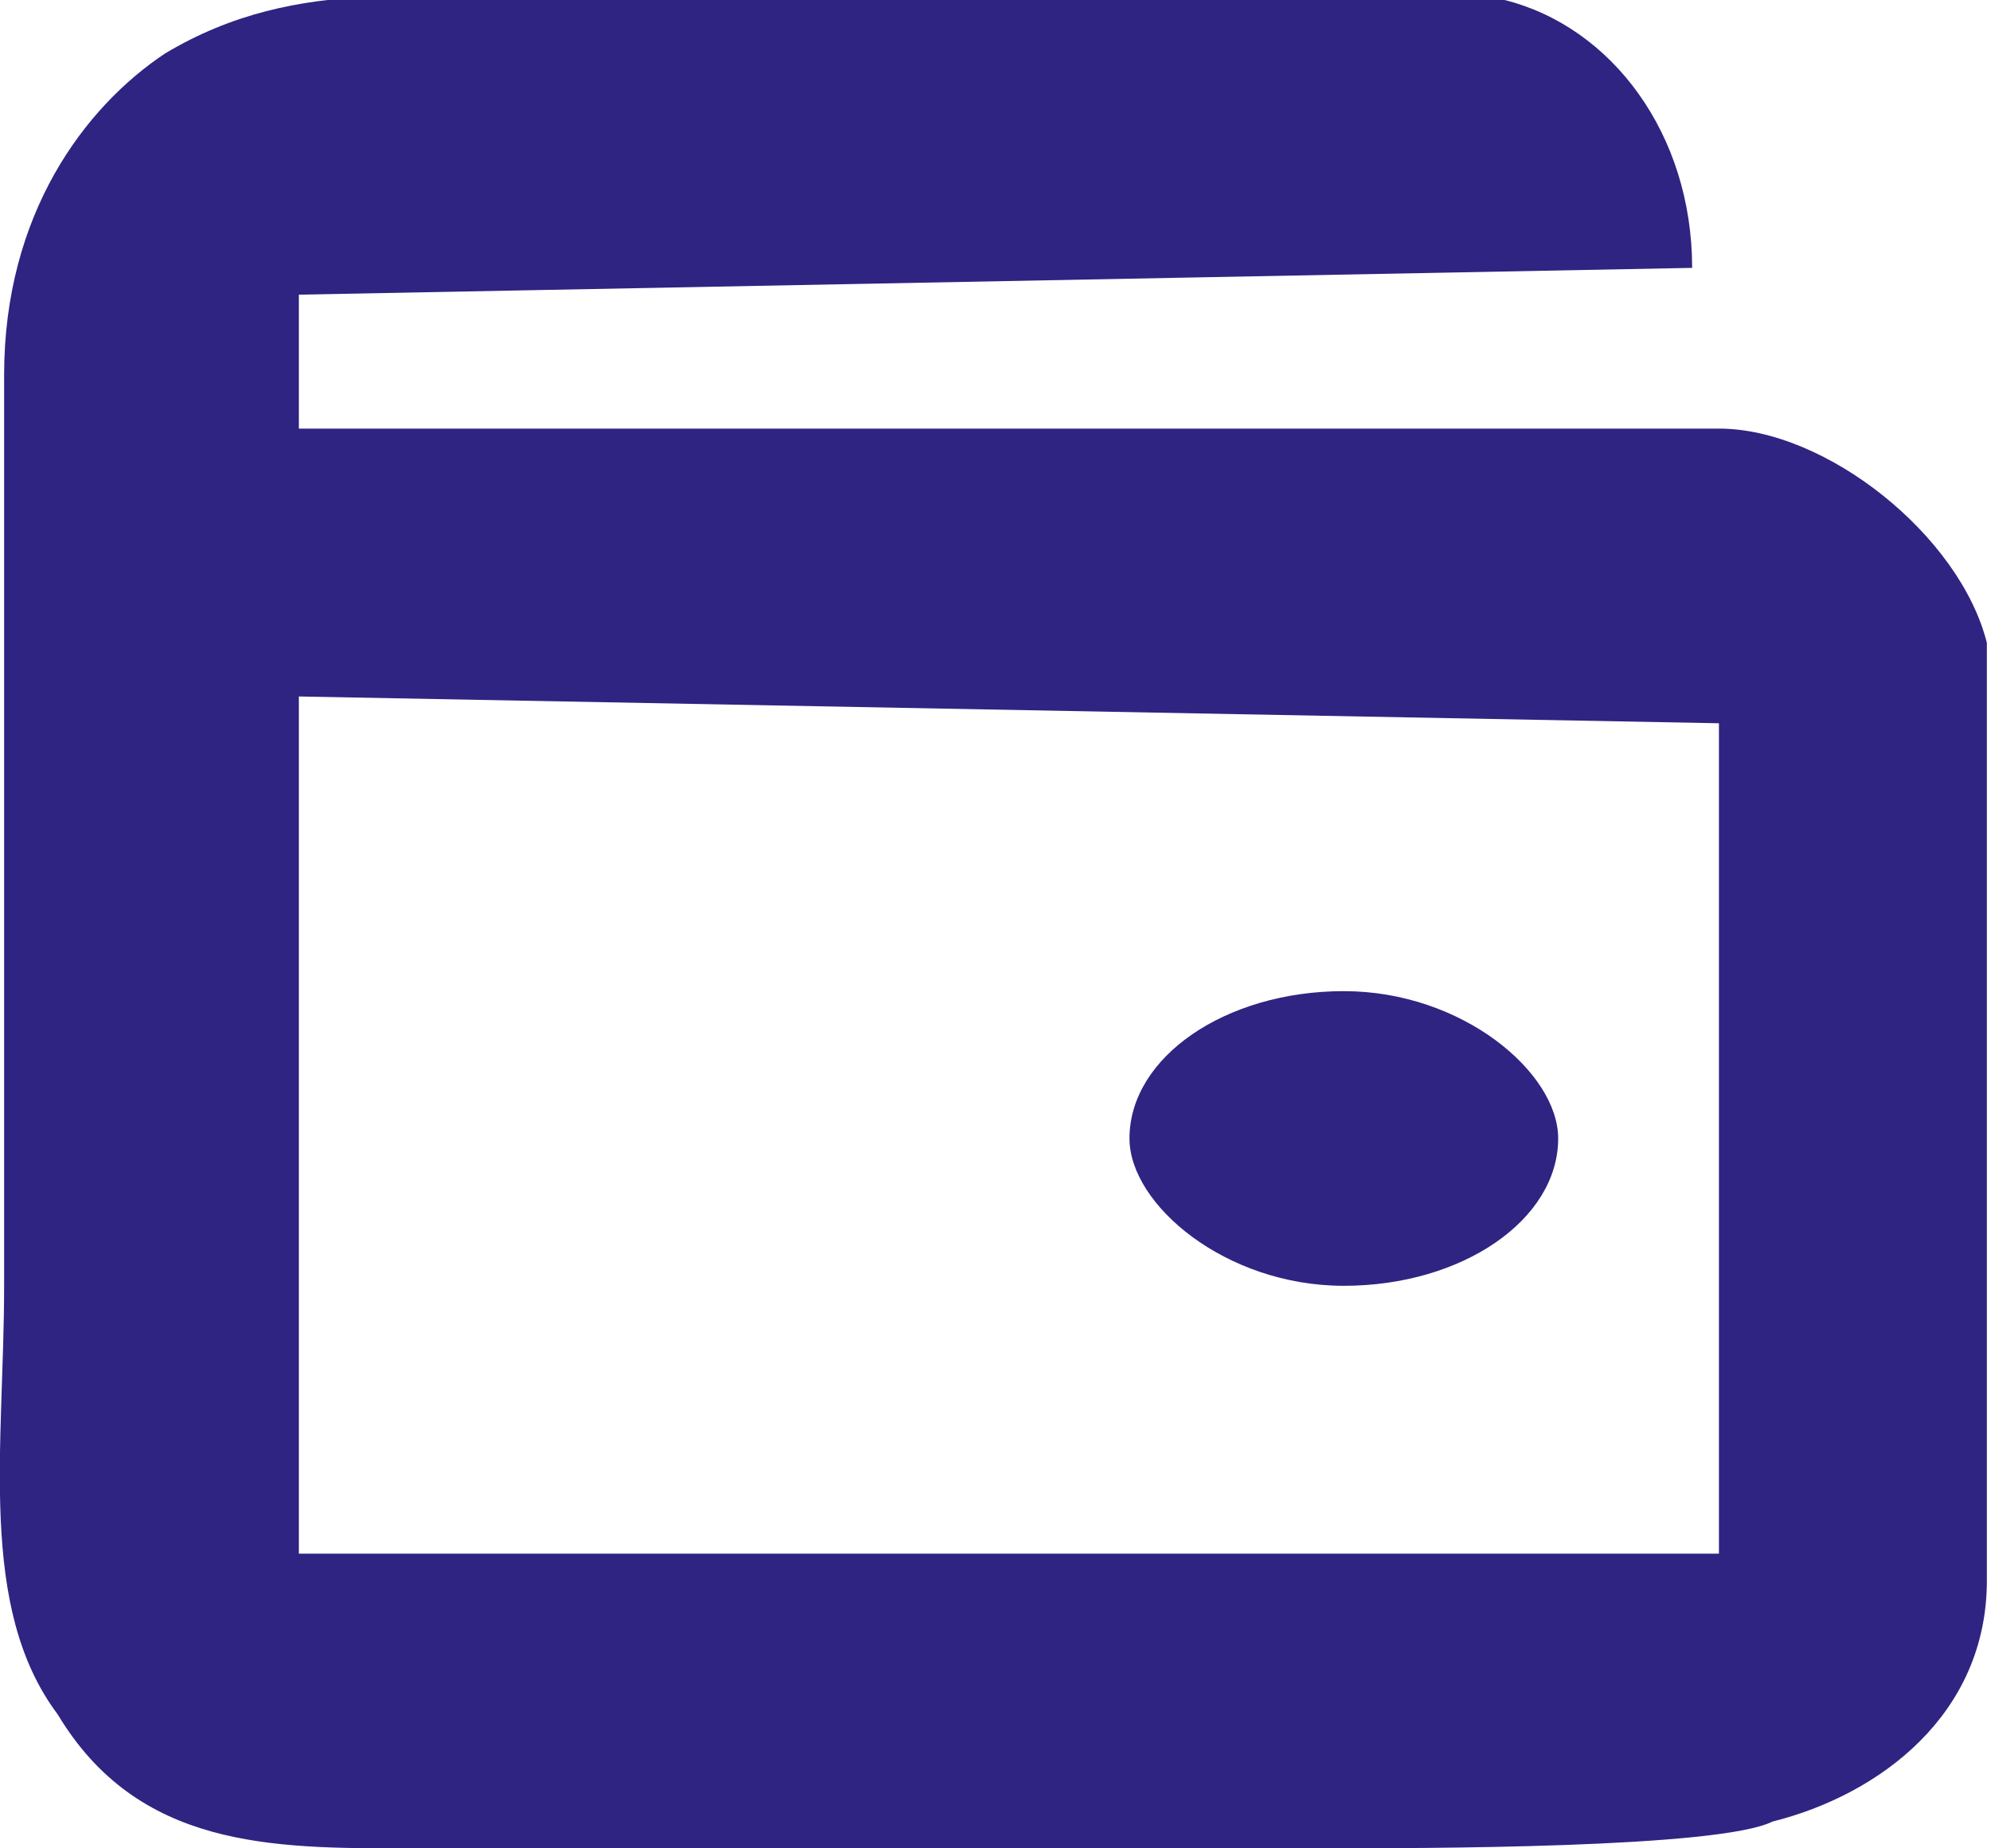 <?xml version="1.0" encoding="UTF-8"?>
<!DOCTYPE svg PUBLIC "-//W3C//DTD SVG 1.1//EN" "http://www.w3.org/Graphics/SVG/1.1/DTD/svg11.dtd">
<!-- Creator: CorelDRAW 2021.5 -->
<svg xmlns="http://www.w3.org/2000/svg" xml:space="preserve" width="14px" height="13px" version="1.1" style="shape-rendering:geometricPrecision; text-rendering:geometricPrecision; image-rendering:optimizeQuality; fill-rule:evenodd; clip-rule:evenodd"
viewBox="0 0 0.74 0.69"
 xmlns:xlink="http://www.w3.org/1999/xlink"
 xmlns:xodm="http://www.corel.com/coreldraw/odm/2003">
 <defs>
  <style type="text/css">
   <![CDATA[
    .fil0 {fill:#2F2482}
   ]]>
  </style>
 </defs>
 <g id="Слой_x0020_1">
  <g id="_2234869694144">
   <path class="fil0" d="M0.11 0.26l0.53 0.01 0 0.31 -0.53 0 0 -0.32zm0.53 -0.1l-0.53 0 0 -0.05 0.52 -0.01c0,-0.05 -0.03,-0.09 -0.07,-0.1 -0.02,0 -0.06,0 -0.08,0 -0.09,0 -0.18,0 -0.26,0 -0.06,0 -0.11,-0.01 -0.16,0.02 -0.03,0.02 -0.06,0.06 -0.06,0.12 0,0.05 0,0.11 0,0.17 0,0.06 0,0.12 0,0.17 0,0.06 -0.01,0.12 0.02,0.16 0.03,0.05 0.08,0.05 0.13,0.05l0.34 0c0.04,0 0.15,0 0.17,-0.01 0.04,-0.01 0.08,-0.04 0.08,-0.09 0,-0.06 0,-0.12 0,-0.18 0,-0.03 0,-0.15 0,-0.17 -0.01,-0.04 -0.06,-0.08 -0.1,-0.08z"/>
   <rect class="fil0" x="0.42" y="0.37" width="0.16" height="0.11" rx="0.61" ry="0.61"/>
  </g>
 </g>
</svg>
